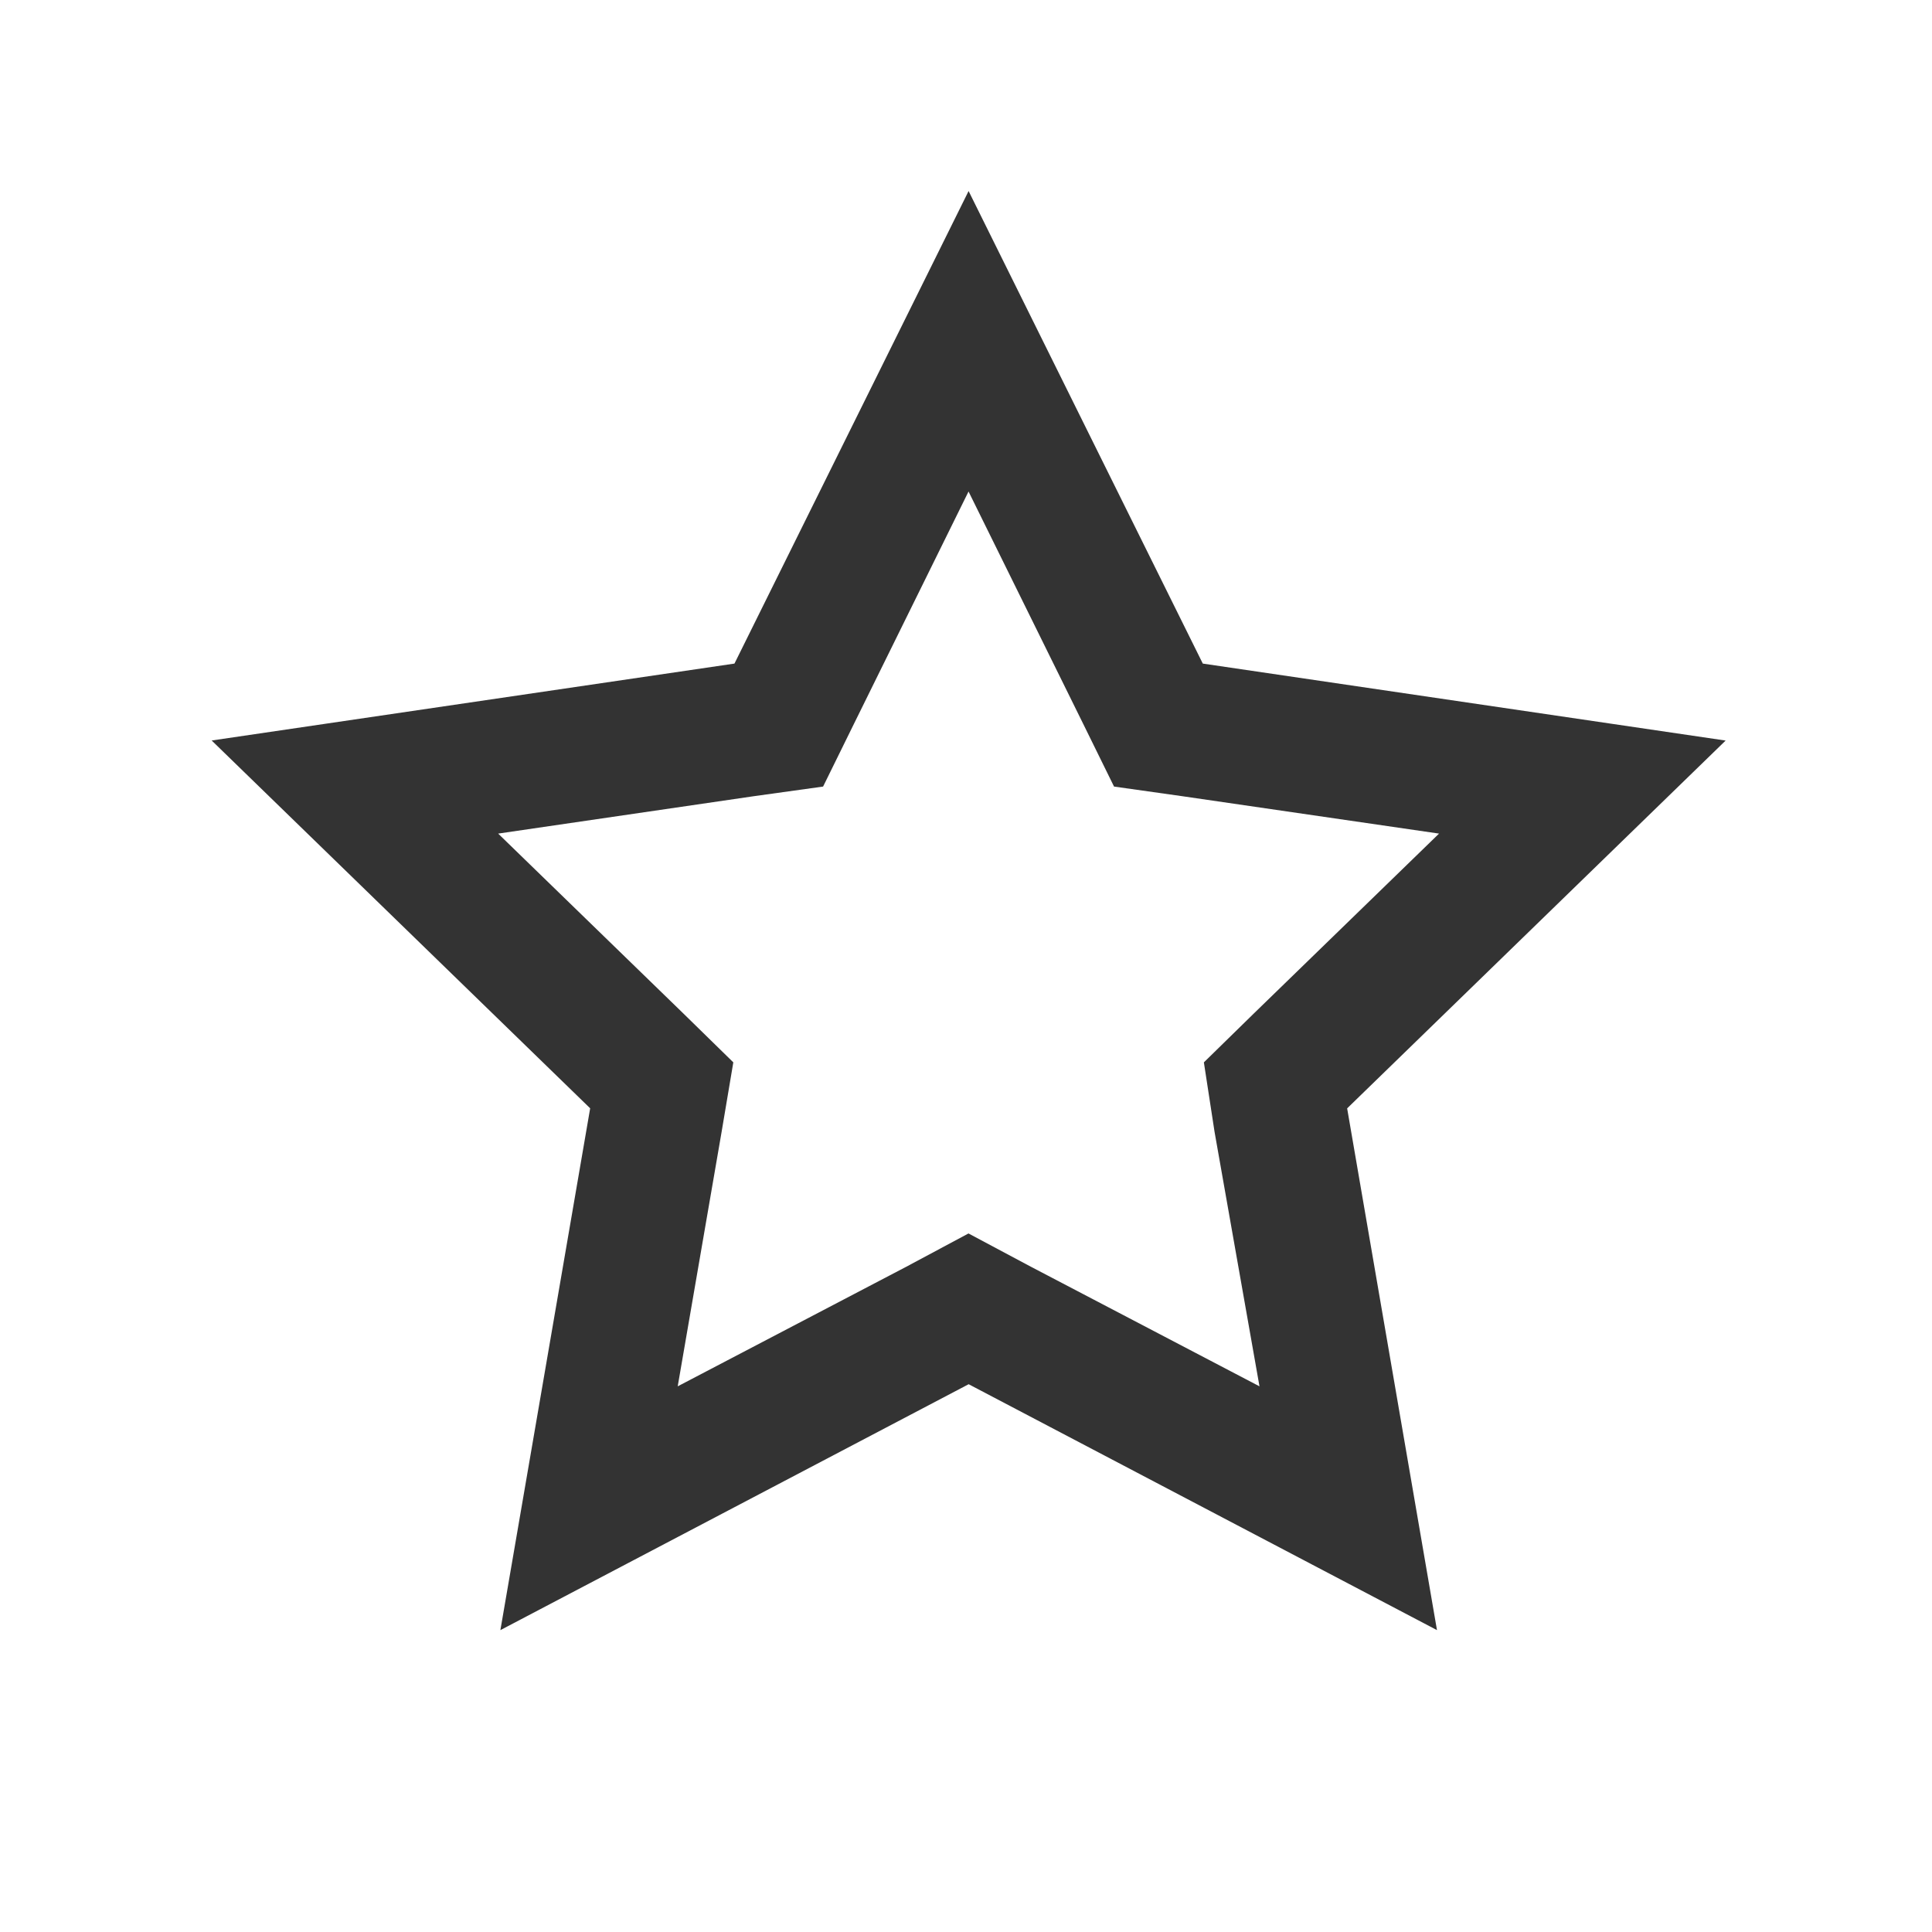 <?xml version="1.0" encoding="utf-8"?>
<!-- Generator: Adobe Illustrator 16.2.1, SVG Export Plug-In . SVG Version: 6.00 Build 0)  -->
<!DOCTYPE svg PUBLIC "-//W3C//DTD SVG 1.1//EN" "http://www.w3.org/Graphics/SVG/1.1/DTD/svg11.dtd">
<svg version="1.1" xmlns="http://www.w3.org/2000/svg" xmlns:xlink="http://www.w3.org/1999/xlink" x="0px" y="0px" viewBox="0 0 32 32" enable-background="new 0 0 32 32" xml:space="preserve" width="32px" height="32px" fill="#333">
<g id="Font">
	<g>
		<path d="M28.582,12.266l-6.269,6.092L23.801,27l-7.757-4.073L8.288,27l1.487-8.643l-6.269-6.092l8.659-1.274l3.878-7.827
			l3.879,7.827L28.582,12.266z M17.071,20.979l3.79,1.983l-0.744-4.214l-0.177-1.152l0.832-0.814l3.063-2.975l-4.25-0.619
			l-1.133-0.16l-0.514-1.045l-1.896-3.842l-1.895,3.842l-0.514,1.045l-1.15,0.16l-4.232,0.619l3.063,2.975l0.832,0.814l-0.194,1.152
			l-0.727,4.214l3.79-1.983l1.026-0.549L17.071,20.979z"/>
	</g>
</g>
</svg>
